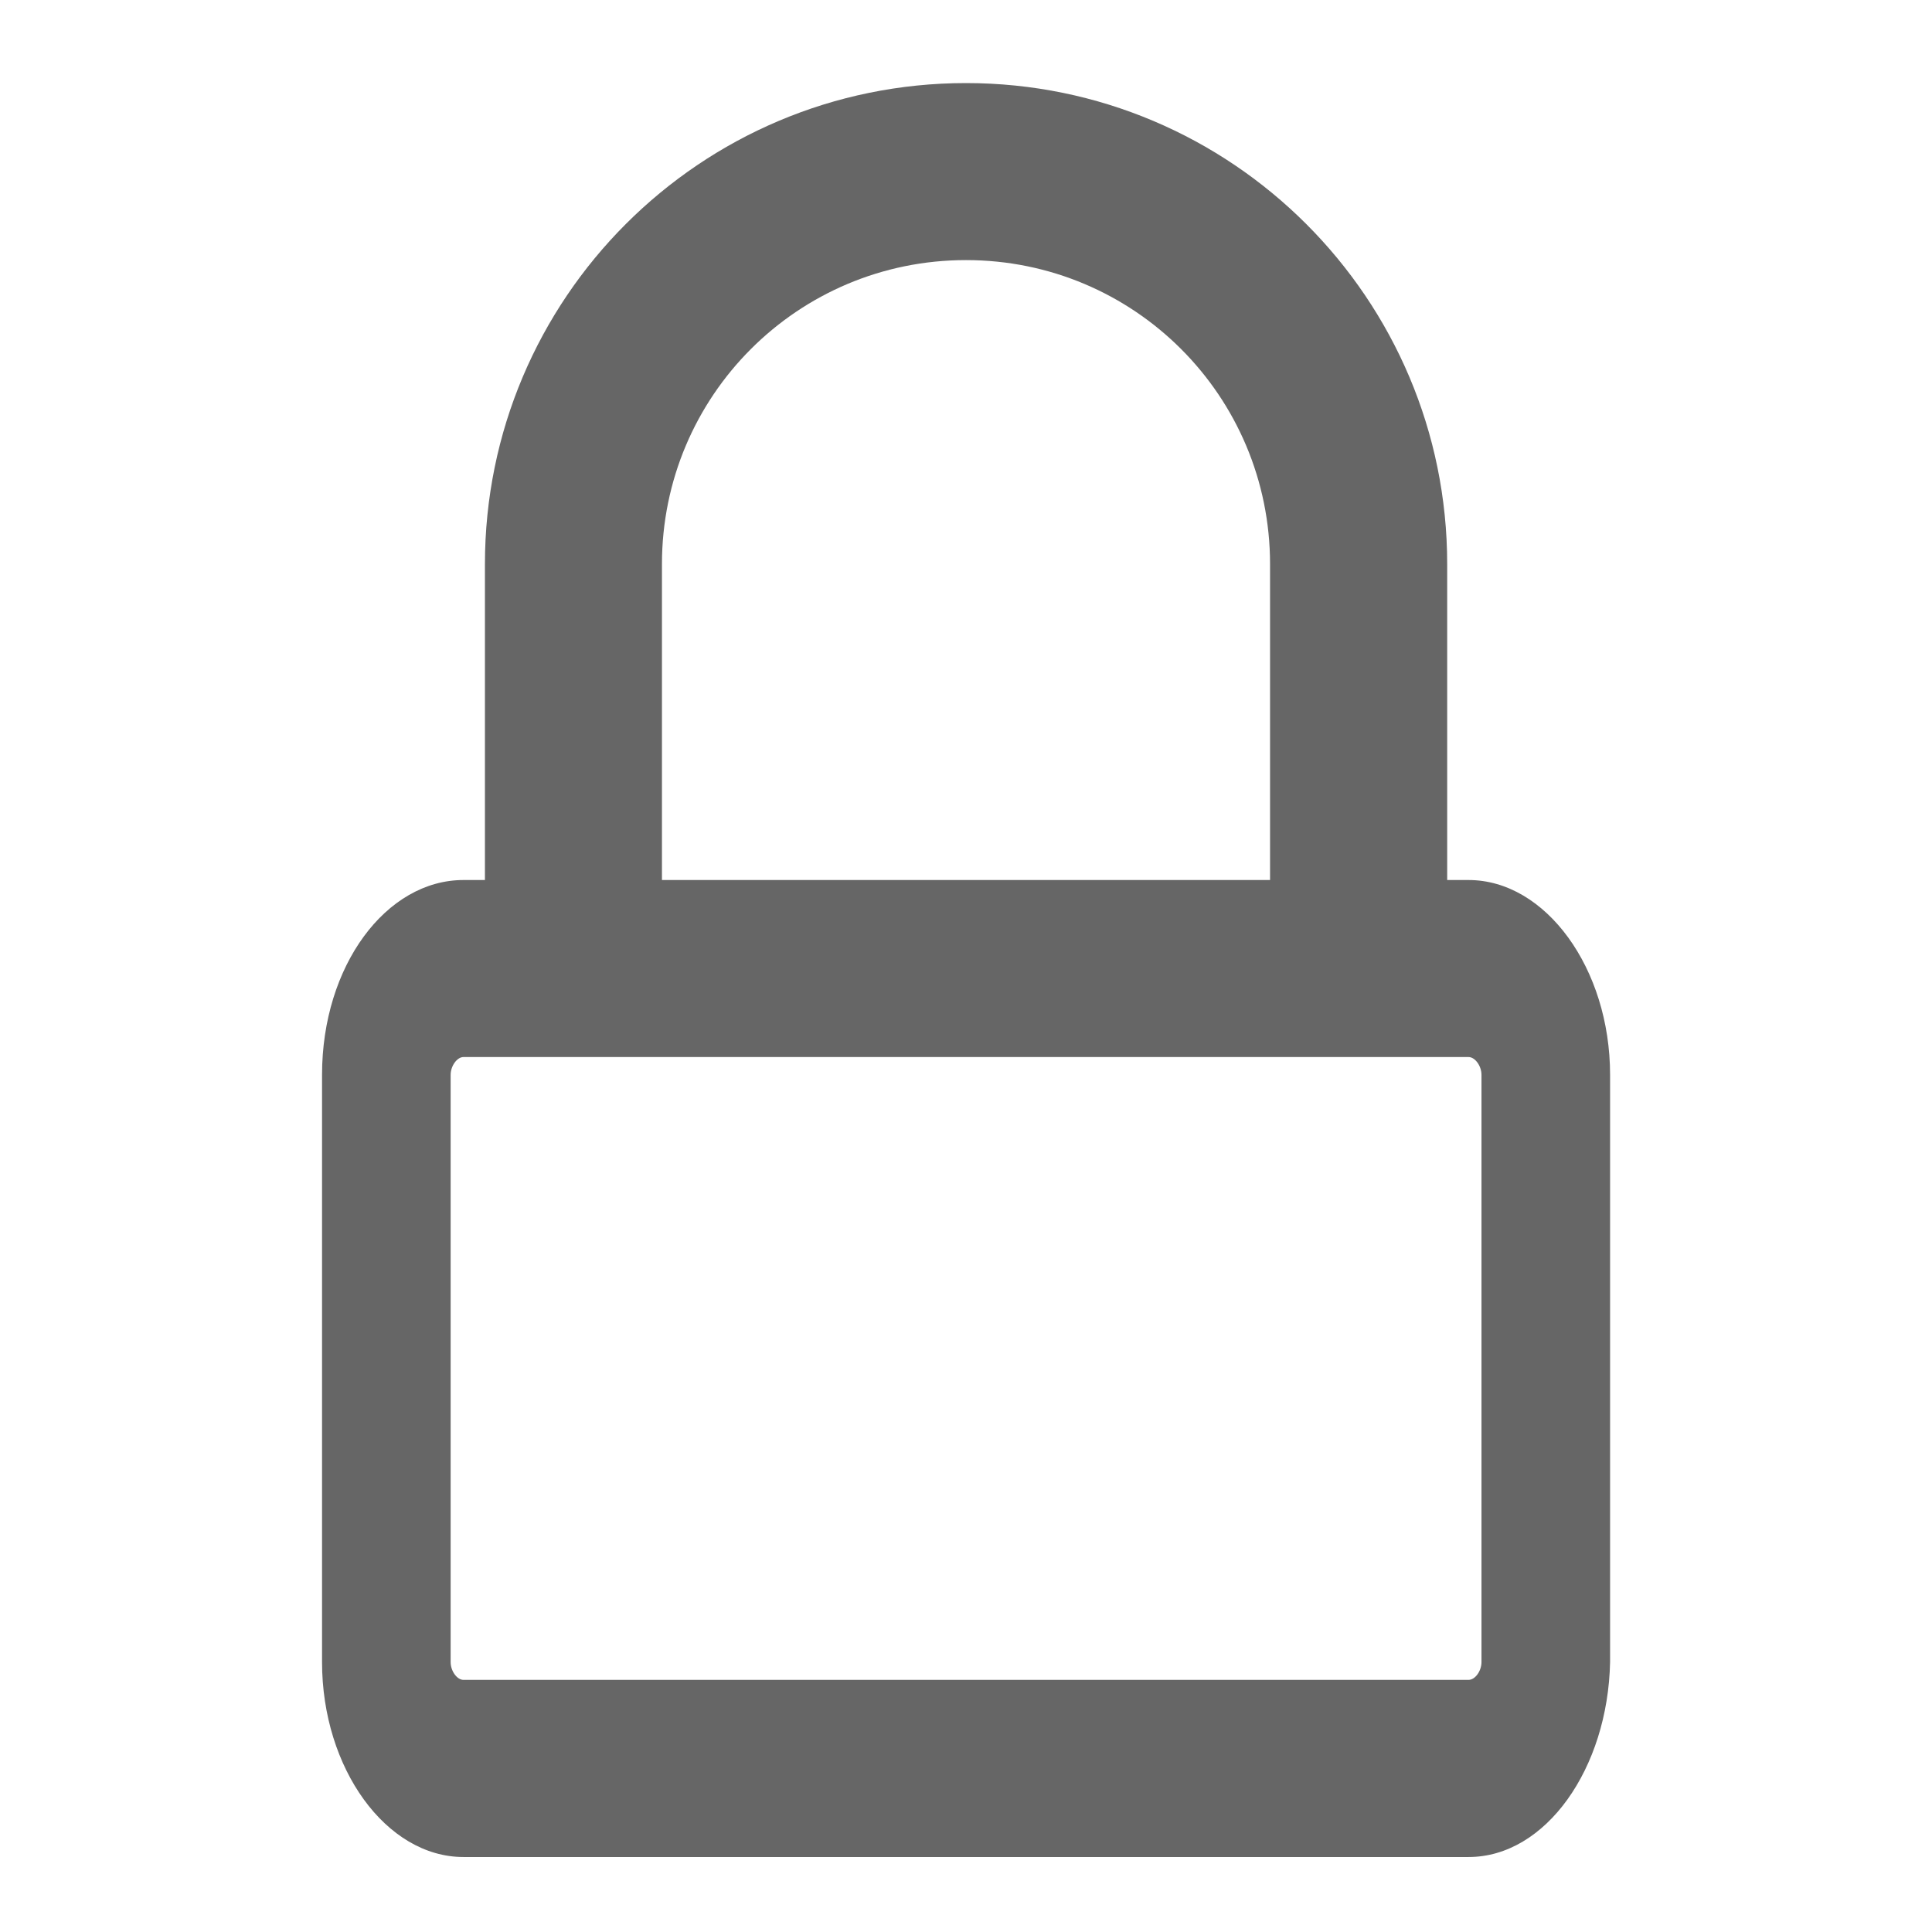<svg width="16" height="16" viewBox="0 0 16 16" fill="none" xmlns="http://www.w3.org/2000/svg">
<g clip-path="url(#clip0_1490_11456)">
<path d="M12.162 15.379H3.838C3.199 15.379 2.667 14.646 2.667 13.765V8.901C2.667 7.997 3.199 7.288 3.838 7.288H12.162C12.801 7.288 13.334 8.021 13.334 8.901V13.765C13.316 14.646 12.801 15.379 12.162 15.379ZM3.838 8.754C3.785 8.754 3.732 8.828 3.732 8.901V13.765C3.732 13.839 3.785 13.912 3.838 13.912H12.162C12.216 13.912 12.269 13.839 12.269 13.765V8.901C12.269 8.828 12.216 8.754 12.162 8.754H3.838Z" fill="#666666"/>
<path d="M11.251 8.119C10.836 8.119 10.518 7.801 10.518 7.386V4.672C10.518 3.279 9.393 2.154 8 2.154C6.607 2.154 5.482 3.279 5.482 4.672V7.386C5.482 7.801 5.165 8.119 4.749 8.119C4.333 8.119 4.016 7.801 4.016 7.386V4.672C4.016 2.472 5.8 0.688 8 0.688C10.2 0.688 11.985 2.472 11.985 4.672V7.386C11.985 7.777 11.667 8.119 11.251 8.119Z" fill="#666666"/>
</g>
<defs>
<clipPath id="clip0_1490_11456">
<rect width="14.667" height="14.691" fill="white" transform="translate(0.667 0.688)"/>
</clipPath>
</defs>
</svg>
